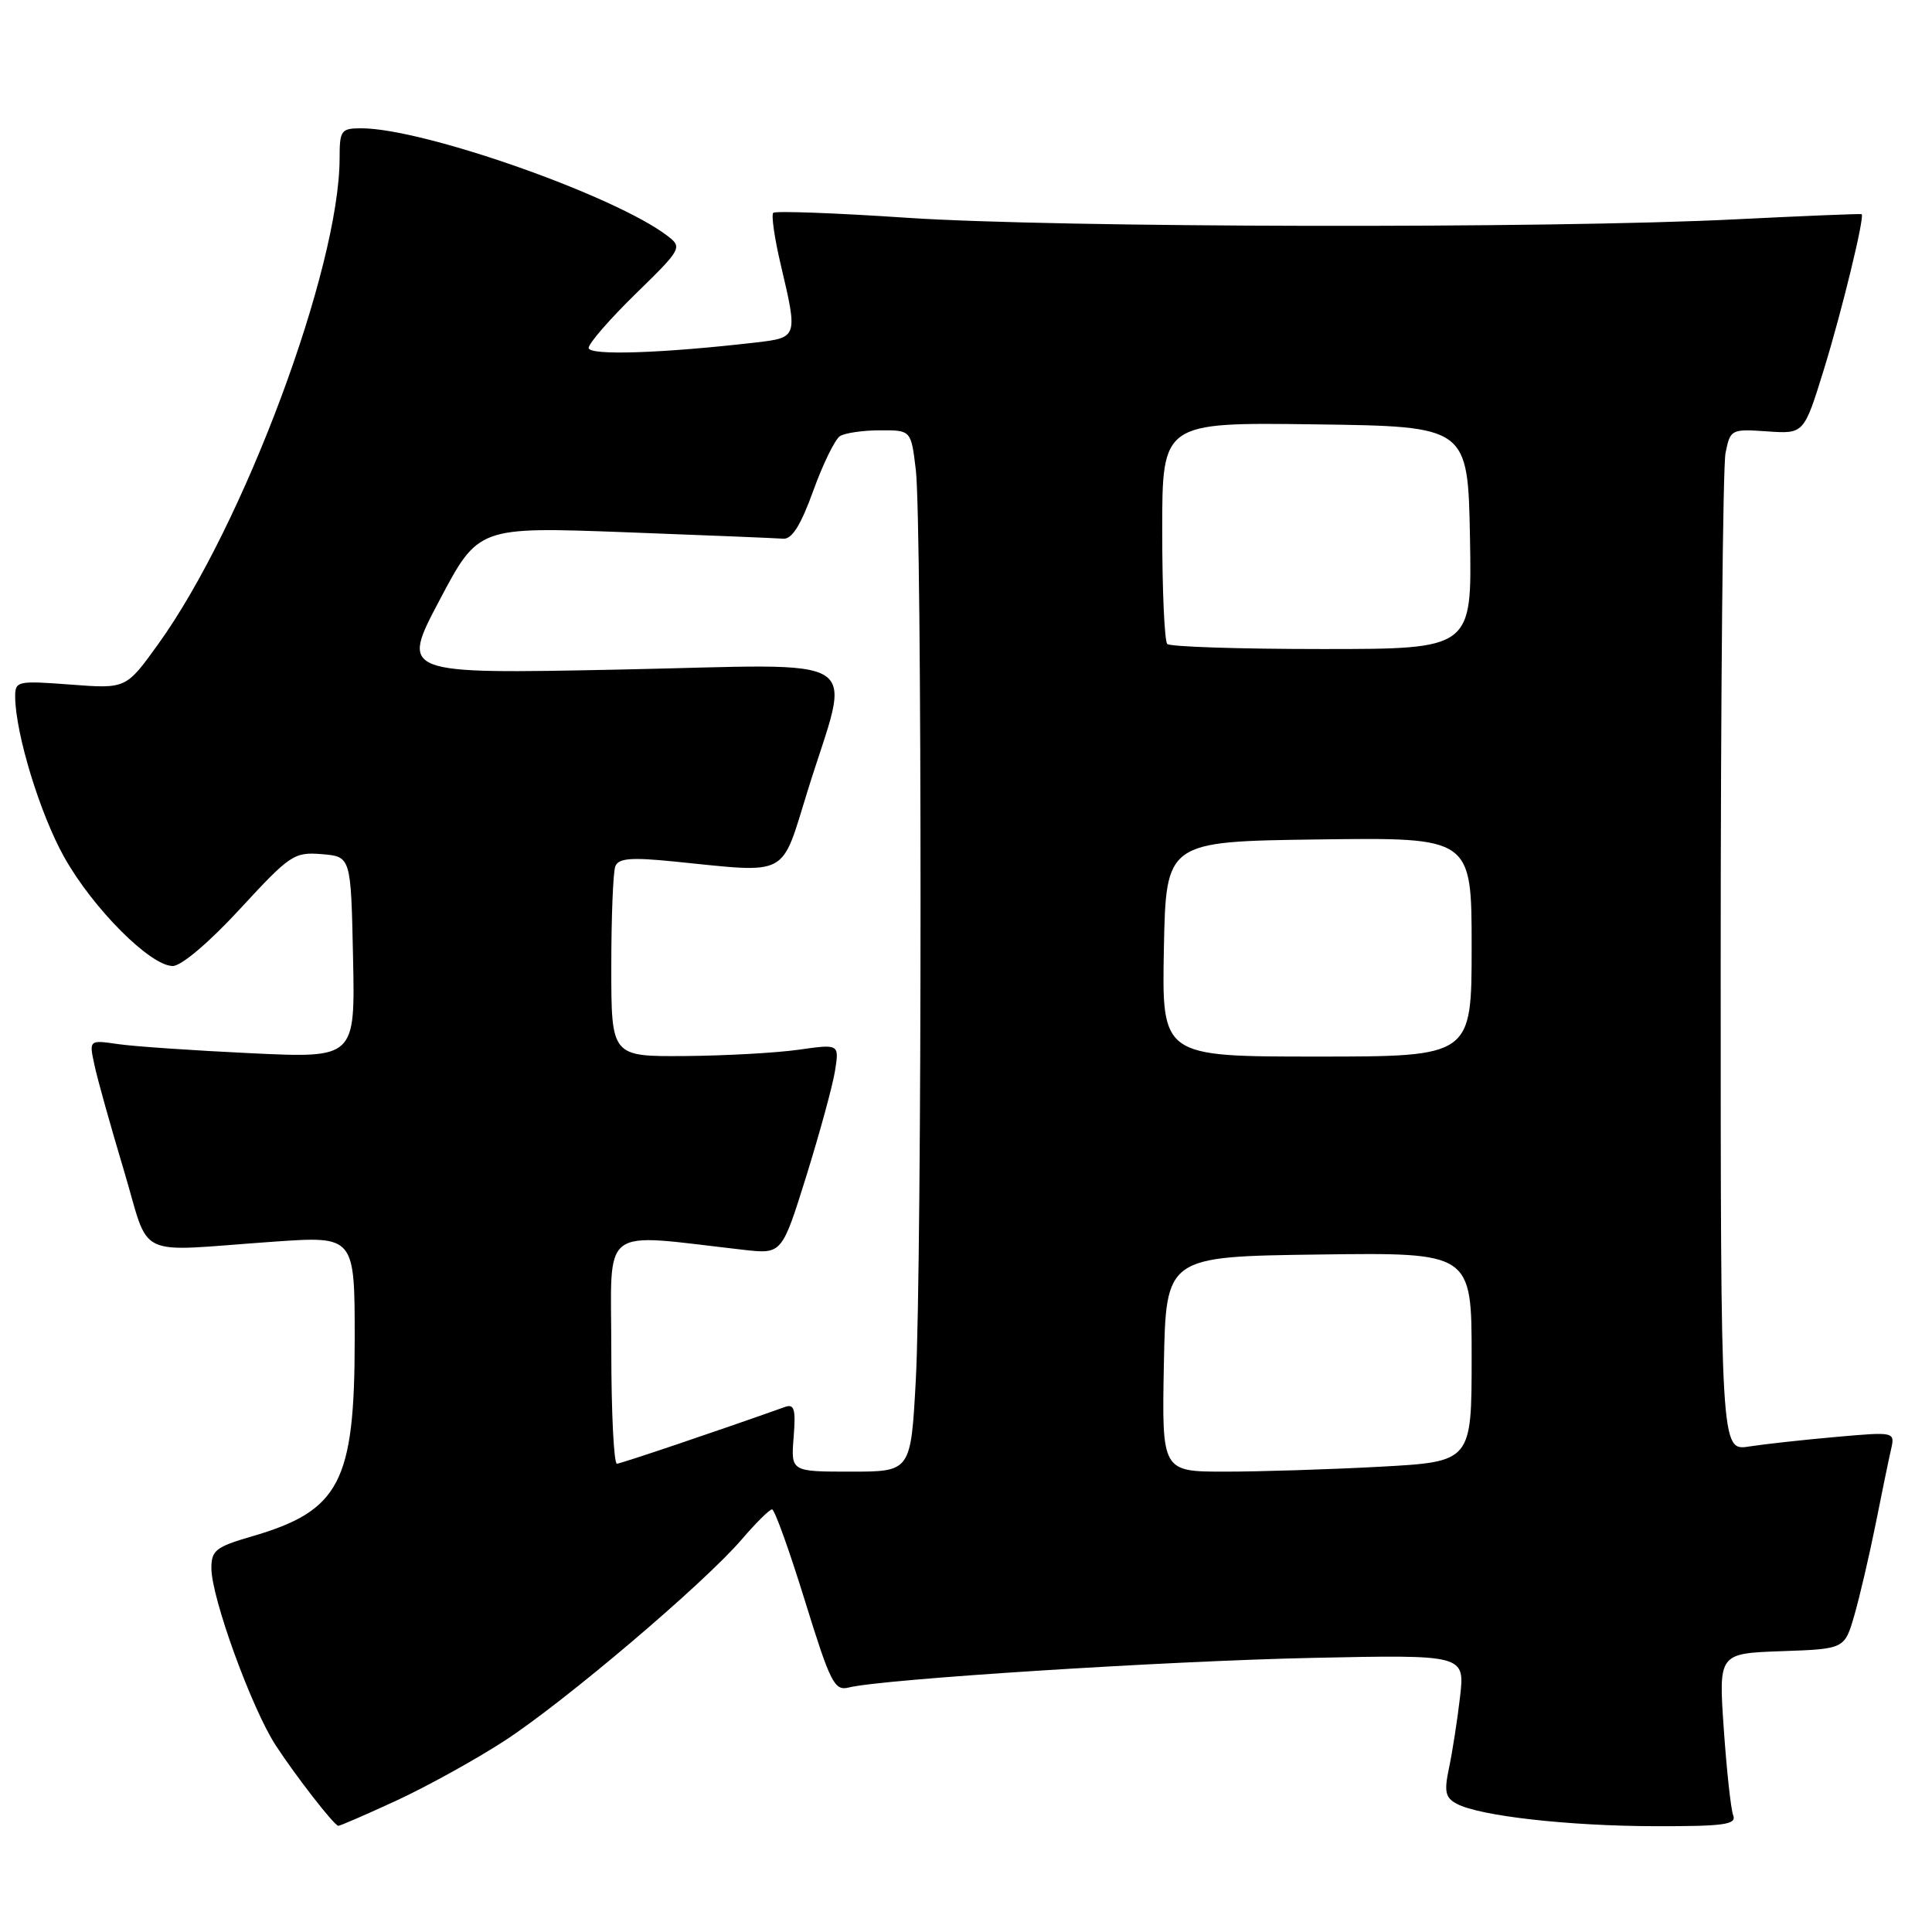 <?xml version="1.0" encoding="UTF-8" standalone="no"?>
<!DOCTYPE svg PUBLIC "-//W3C//DTD SVG 1.1//EN" "http://www.w3.org/Graphics/SVG/1.1/DTD/svg11.dtd" >
<svg xmlns="http://www.w3.org/2000/svg" xmlns:xlink="http://www.w3.org/1999/xlink" version="1.1" viewBox="0 0 256 256">
 <g >
 <path fill="currentColor"
d=" M 52.48 238.61 C 56.52 236.74 62.94 233.20 66.75 230.73 C 74.70 225.59 93.30 209.81 98.31 203.95 C 100.17 201.78 101.97 200.00 102.30 200.00 C 102.64 200.00 104.59 205.43 106.64 212.06 C 110.04 223.04 110.56 224.08 112.48 223.60 C 116.88 222.49 154.34 220.10 173.81 219.68 C 194.11 219.25 194.11 219.25 193.46 224.87 C 193.10 227.97 192.44 232.20 192.00 234.27 C 191.34 237.40 191.51 238.20 193.02 239.01 C 196.04 240.63 207.85 241.96 219.36 241.98 C 228.45 242.00 230.12 241.76 229.66 240.55 C 229.35 239.75 228.79 234.59 228.41 229.09 C 227.72 219.09 227.72 219.09 236.07 218.79 C 244.42 218.50 244.42 218.50 245.72 214.00 C 246.43 211.53 247.69 206.12 248.52 202.00 C 249.34 197.88 250.26 193.42 250.56 192.11 C 251.11 189.71 251.11 189.71 243.30 190.40 C 239.01 190.78 233.81 191.35 231.75 191.67 C 228.00 192.26 228.00 192.26 228.00 127.75 C 228.00 92.28 228.29 61.80 228.64 60.04 C 229.27 56.89 229.38 56.83 234.16 57.16 C 239.03 57.50 239.03 57.50 241.66 49.00 C 244.06 41.24 247.10 28.72 246.68 28.38 C 246.58 28.30 239.07 28.61 230.00 29.06 C 205.41 30.31 139.94 30.18 120.23 28.86 C 110.74 28.22 102.74 27.93 102.46 28.20 C 102.18 28.48 102.63 31.59 103.46 35.11 C 105.72 44.67 105.70 44.73 100.25 45.37 C 87.75 46.82 78.00 47.14 78.00 46.10 C 78.00 45.50 80.81 42.27 84.24 38.92 C 90.29 33.02 90.43 32.78 88.49 31.29 C 81.54 25.94 56.14 17.00 47.87 17.00 C 45.20 17.00 45.00 17.27 45.00 20.93 C 45.00 35.52 32.23 69.74 20.94 85.38 C 16.70 91.27 16.70 91.27 9.35 90.71 C 2.30 90.18 2.00 90.24 2.01 92.33 C 2.05 97.20 5.29 107.83 8.50 113.56 C 12.30 120.36 19.92 128.00 22.89 128.00 C 24.03 128.00 27.73 124.86 31.81 120.43 C 38.43 113.25 38.97 112.88 42.64 113.18 C 46.50 113.50 46.50 113.50 46.78 126.85 C 47.06 140.21 47.06 140.21 33.28 139.56 C 25.70 139.20 17.77 138.66 15.65 138.35 C 11.79 137.79 11.79 137.79 12.52 141.14 C 12.91 142.99 14.66 149.22 16.39 155.00 C 20.01 167.07 17.47 165.85 36.25 164.53 C 47.00 163.78 47.00 163.78 47.00 177.42 C 47.00 196.43 45.04 200.19 33.34 203.59 C 28.59 204.97 28.00 205.44 28.01 207.82 C 28.03 211.76 33.38 226.46 36.56 231.31 C 39.27 235.44 44.20 241.79 44.82 241.93 C 44.99 241.97 48.44 240.47 52.48 238.61 Z  M 105.16 190.45 C 105.46 186.72 105.25 185.99 104.01 186.43 C 95.11 189.60 82.34 193.91 81.75 193.95 C 81.34 193.98 81.00 187.19 81.00 178.87 C 81.00 162.05 79.19 163.42 98.55 165.61 C 103.61 166.18 103.61 166.18 106.84 155.84 C 108.61 150.15 110.32 143.89 110.64 141.92 C 111.21 138.33 111.21 138.33 105.85 139.09 C 102.91 139.51 96.11 139.89 90.75 139.93 C 81.00 140.00 81.00 140.00 81.00 128.08 C 81.00 121.53 81.24 115.55 81.53 114.80 C 81.94 113.72 83.58 113.58 89.28 114.15 C 104.74 115.70 103.41 116.40 107.02 104.77 C 112.79 86.20 115.64 88.03 82.16 88.72 C 53.07 89.31 53.07 89.31 58.23 79.55 C 63.38 69.80 63.38 69.80 82.78 70.52 C 93.44 70.92 102.90 71.31 103.80 71.38 C 104.94 71.46 106.13 69.56 107.76 65.03 C 109.05 61.47 110.64 58.21 111.30 57.79 C 111.96 57.37 114.35 57.02 116.61 57.02 C 120.72 57.00 120.72 57.00 121.35 62.25 C 122.19 69.20 122.18 167.30 121.35 182.84 C 120.69 195.00 120.69 195.00 112.75 195.00 C 104.80 195.00 104.80 195.00 105.16 190.45 Z  M 154.22 180.75 C 154.50 166.50 154.50 166.50 174.75 166.23 C 195.00 165.96 195.00 165.96 195.00 179.83 C 195.00 193.69 195.00 193.69 182.84 194.35 C 176.16 194.71 166.92 195.00 162.32 195.00 C 153.95 195.00 153.95 195.00 154.22 180.75 Z  M 154.22 125.75 C 154.50 111.50 154.50 111.50 174.75 111.23 C 195.00 110.96 195.00 110.96 195.00 125.48 C 195.00 140.00 195.00 140.00 174.47 140.00 C 153.95 140.00 153.95 140.00 154.22 125.75 Z  M 154.67 85.33 C 154.30 84.97 154.00 78.21 154.00 70.31 C 154.00 55.96 154.00 55.96 174.25 56.23 C 194.50 56.50 194.50 56.50 194.78 71.25 C 195.05 86.00 195.05 86.00 175.19 86.00 C 164.27 86.00 155.03 85.70 154.67 85.33 Z "/>
</g>
</svg>